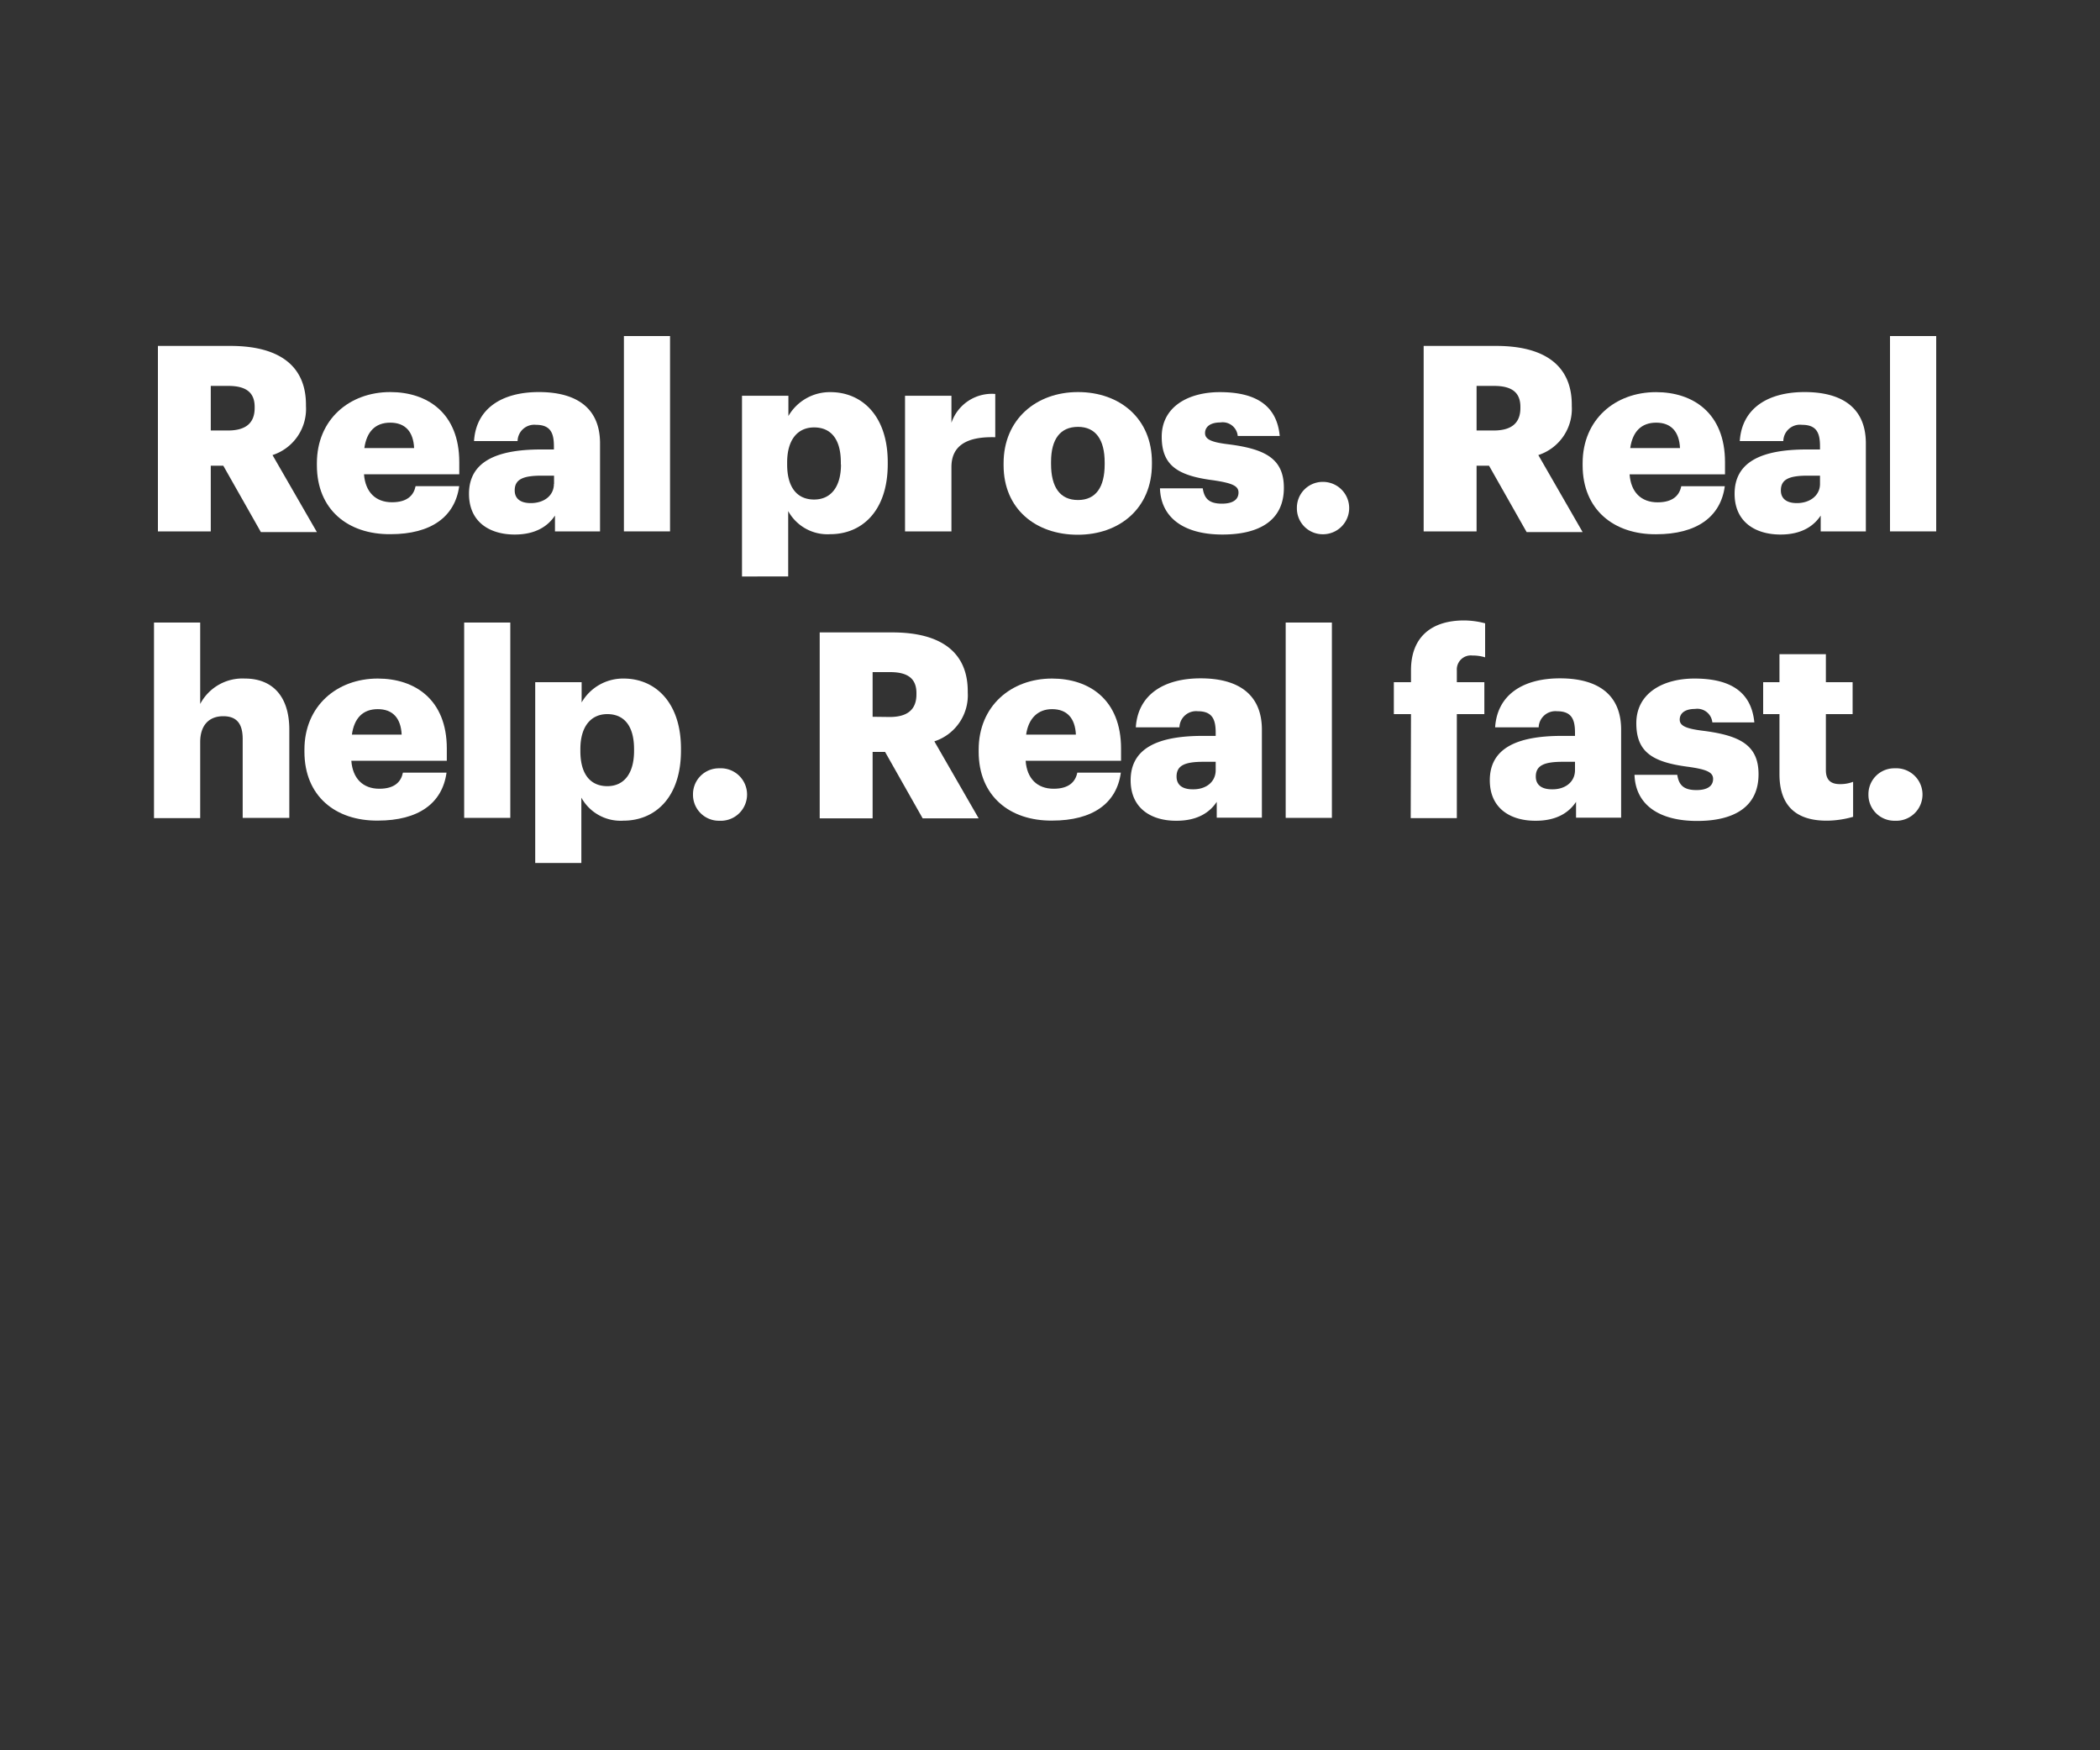 <svg xmlns="http://www.w3.org/2000/svg" viewBox="0 0 300 250"><rect x="0" y="0" width="300" height="250" fill="#333333" stroke="none"/><title>txt</title><g id="Layer_2" data-name="Layer 2"><g id="Artboard_1" data-name="Artboard 1" style="isolation:isolate"><g id="headline1"><g id="Real_pros._Real_help._Real_fast." data-name="Real pros. Real help. Real fast."><path d="M22.56,49.41H32.93c6.93,0,10.78,2.82,10.78,8.41V58a6.93,6.93,0,0,1-4.78,7l6.34,11h-8l-5.37-9.48H30.11V75.9H22.56Zm10,12.08c2.56,0,3.82-1.07,3.82-3.22v-.15c0-2.15-1.34-3-3.78-3H30.11v6.37Z" fill="#fff"/><path d="M45.27,66.46v-.3C45.27,59.93,49.9,56,55.75,56c5.3,0,9.86,3,9.86,10v1.74H52c.19,2.56,1.67,4,4,4,2.19,0,3.11-1,3.37-2.3h6.23c-.6,4.37-4,6.86-9.82,6.86C49.71,76.35,45.27,72.79,45.27,66.46ZM59.16,64c-.11-2.33-1.26-3.63-3.41-3.63s-3.37,1.3-3.7,3.63Z" fill="#fff"/><path d="M67,70.53C67,66,70.83,64.2,77.27,64.2h1.86v-.45c0-1.85-.45-3.07-2.56-3.07A2.38,2.38,0,0,0,73.94,63H67.72c.29-4.67,4-7,9.26-7s8.74,2.18,8.74,7.33V75.9H79.28V73.64c-.93,1.41-2.64,2.71-5.75,2.71C70.05,76.35,67,74.64,67,70.53Zm12.15-1.41V67.94H77.39c-2.67,0-3.86.52-3.86,2.11,0,1.11.74,1.81,2.3,1.81C77.72,71.86,79.13,70.79,79.13,69.12Z" fill="#fff"/><path d="M89.13,48h6.59V75.9H89.13Z" fill="#fff"/><path d="M106,56.53h6.63v2.89a6.84,6.84,0,0,1,6-3.41c4.52,0,8.19,3.41,8.19,10v.29c0,6.67-3.67,10-8.22,10a6.4,6.4,0,0,1-6-3.3v9.34H106Zm14.12,9.81v-.29c0-3.41-1.48-5-3.82-5s-3.85,1.74-3.85,5v.3c0,3.29,1.44,5,3.85,5S120.14,69.53,120.14,66.34Z" fill="#fff"/><path d="M129.29,56.53h6.63v3.85a6.1,6.1,0,0,1,6.26-4.11v6.18c-4-.11-6.26,1.15-6.26,4.26V75.9h-6.63Z" fill="#fff"/><path d="M143.37,66.46v-.3C143.37,59.93,148,56,154,56s10.56,3.81,10.56,10v.3c0,6.3-4.63,10.08-10.6,10.08S143.37,72.72,143.37,66.46Zm14.44-.12v-.29c0-3.26-1.29-5.08-3.81-5.08s-3.85,1.74-3.85,5v.3c0,3.33,1.29,5.15,3.85,5.15S157.81,69.57,157.81,66.34Z" fill="#fff"/><path d="M165.71,69.75h6.11c.22,1.41.85,2.19,2.74,2.19,1.63,0,2.37-.63,2.37-1.59S176,69,173.34,68.6c-5.19-.66-7.38-2.18-7.38-6.22,0-4.3,3.82-6.37,8.3-6.37,4.78,0,8.12,1.63,8.56,6.26h-6a2.16,2.16,0,0,0-2.48-1.93c-1.45,0-2.19.63-2.19,1.52s.89,1.3,3.26,1.59c5.37.67,8,2.08,8,6.23,0,4.59-3.41,6.67-8.78,6.67S165.85,74.05,165.71,69.75Z" fill="#fff"/><path d="M185.27,72.57A3.69,3.69,0,0,1,189,68.83a3.74,3.74,0,1,1,0,7.48A3.69,3.69,0,0,1,185.27,72.57Z" fill="#fff"/><path d="M203.38,49.41h10.37c6.93,0,10.79,2.82,10.79,8.41V58a6.94,6.94,0,0,1-4.78,7l6.33,11h-8l-5.37-9.48h-1.78V75.9h-7.56Zm10,12.08c2.56,0,3.82-1.07,3.82-3.22v-.15c0-2.15-1.33-3-3.78-3h-2.48v6.37Z" fill="#fff"/><path d="M226.09,66.46v-.3c0-6.23,4.63-10.15,10.49-10.15,5.29,0,9.85,3,9.85,10v1.74H232.8c.18,2.56,1.66,4,4,4,2.19,0,3.12-1,3.38-2.3h6.22c-.59,4.37-4,6.86-9.82,6.86C230.54,76.35,226.09,72.79,226.09,66.46ZM240,64c-.11-2.33-1.26-3.63-3.4-3.63s-3.38,1.3-3.71,3.63Z" fill="#fff"/><path d="M247.8,70.53c0-4.56,3.85-6.33,10.3-6.33H260v-.45c0-1.85-.44-3.07-2.56-3.07A2.38,2.38,0,0,0,254.76,63h-6.22c.3-4.67,4-7,9.26-7s8.75,2.18,8.75,7.33V75.9H260.1V73.64c-.93,1.41-2.63,2.71-5.74,2.71C250.87,76.35,247.8,74.64,247.8,70.53ZM260,69.12V67.94h-1.74c-2.67,0-3.85.52-3.85,2.11,0,1.11.74,1.81,2.29,1.81C258.54,71.86,260,70.79,260,69.12Z" fill="#fff"/><path d="M270,48h6.6V75.9H270Z" fill="#fff"/><path d="M22,88.92H28.6v11.63A6.82,6.82,0,0,1,35,96.92c3.74,0,6.33,2.34,6.33,7.3v12.6H34.67V105.56c0-2.19-.85-3.26-2.78-3.26S28.6,103.48,28.6,106v10.86H22Z" fill="#fff"/><path d="M43.49,107.37v-.3c0-6.22,4.63-10.15,10.48-10.15,5.3,0,9.86,3,9.86,10v1.74H50.19c.19,2.55,1.67,4,4,4,2.19,0,3.11-1,3.37-2.3h6.23c-.6,4.37-4,6.85-9.82,6.85C47.93,117.26,43.49,113.71,43.49,107.37Zm13.89-2.44c-.11-2.34-1.26-3.64-3.41-3.64s-3.37,1.3-3.7,3.64Z" fill="#fff"/><path d="M66.31,88.92H72.9v27.9H66.31Z" fill="#fff"/><path d="M76.46,97.44h6.63v2.89a6.84,6.84,0,0,1,6-3.41c4.52,0,8.19,3.41,8.19,10v.3c0,6.67-3.67,10-8.23,10a6.4,6.4,0,0,1-6-3.29v9.33H76.46Zm14.12,9.82V107c0-3.4-1.49-5-3.82-5s-3.85,1.75-3.85,5v.29c0,3.3,1.44,5,3.85,5S90.58,110.45,90.58,107.26Z" fill="#fff"/><path d="M99,113.48a3.7,3.7,0,0,1,3.78-3.74,3.75,3.75,0,1,1,0,7.49A3.7,3.7,0,0,1,99,113.48Z" fill="#fff"/><path d="M117.1,90.33h10.37c6.93,0,10.78,2.81,10.78,8.41v.15a6.92,6.92,0,0,1-4.77,7l6.33,11h-8l-5.37-9.49h-1.78v9.49H117.1Zm10,12.08c2.56,0,3.82-1.08,3.82-3.23V99c0-2.15-1.33-3-3.78-3h-2.48v6.38Z" fill="#fff"/><path d="M139.81,107.37v-.3c0-6.22,4.63-10.15,10.48-10.15,5.3,0,9.86,3,9.86,10v1.74H146.52c.18,2.55,1.66,4,4,4,2.19,0,3.12-1,3.38-2.3h6.22c-.59,4.37-4,6.85-9.82,6.85C144.26,117.26,139.81,113.71,139.81,107.37Zm13.89-2.44c-.11-2.34-1.26-3.64-3.41-3.64-2,0-3.37,1.3-3.7,3.64Z" fill="#fff"/><path d="M161.52,111.45c0-4.56,3.85-6.34,10.3-6.34h1.85v-.44c0-1.86-.44-3.08-2.55-3.08a2.38,2.38,0,0,0-2.63,2.3h-6.23c.3-4.67,4-7,9.26-7s8.75,2.19,8.75,7.34v12.56h-6.45v-2.26c-.93,1.41-2.63,2.7-5.74,2.7C164.59,117.26,161.52,115.56,161.52,111.45ZM173.67,110v-1.19h-1.74c-2.67,0-3.85.52-3.85,2.11,0,1.12.74,1.82,2.3,1.82C172.26,112.78,173.67,111.71,173.67,110Z" fill="#fff"/><path d="M183.67,88.92h6.6v27.9h-6.6Z" fill="#fff"/><path d="M201.57,102h-2.45V97.44h2.45v-1.7c0-4.82,3-7.12,7.59-7.12a12,12,0,0,1,3,.41v4.86a6.06,6.06,0,0,0-1.82-.26,2,2,0,0,0-2.22,2.11v1.7h3.93V102h-3.93v14.86h-6.59Z" fill="#fff"/><path d="M212.83,111.45c0-4.56,3.85-6.34,10.3-6.34H225v-.44c0-1.86-.44-3.08-2.56-3.08a2.39,2.39,0,0,0-2.63,2.3h-6.22c.3-4.67,4-7,9.26-7s8.74,2.19,8.74,7.34v12.56h-6.44v-2.26c-.93,1.41-2.63,2.7-5.75,2.7C215.9,117.26,212.83,115.56,212.83,111.45ZM225,110v-1.19h-1.74c-2.67,0-3.86.52-3.86,2.11,0,1.12.75,1.82,2.3,1.82C223.57,112.78,225,111.71,225,110Z" fill="#fff"/><path d="M233.5,110.67h6.11c.22,1.41.85,2.18,2.74,2.18,1.63,0,2.38-.63,2.38-1.59s-.93-1.37-3.6-1.74c-5.18-.67-7.37-2.19-7.37-6.22,0-4.3,3.82-6.38,8.3-6.38,4.78,0,8.11,1.63,8.56,6.26h-6a2.16,2.16,0,0,0-2.48-1.92c-1.44,0-2.18.63-2.18,1.52s.89,1.29,3.26,1.59c5.37.67,8,2.07,8,6.22,0,4.6-3.41,6.67-8.78,6.67S233.65,115,233.5,110.67Z" fill="#fff"/><path d="M254.21,110.59V102h-2.33V97.44h2.33v-4h6.63v4h3.82V102h-3.82v8c0,1.41.7,2,2,2a5.1,5.1,0,0,0,1.89-.33v5a14,14,0,0,1-3.66.55C256.65,117.26,254.21,115.15,254.21,110.59Z" fill="#fff"/><path d="M266.92,113.48a3.69,3.69,0,0,1,3.78-3.74,3.75,3.75,0,1,1,0,7.49A3.7,3.7,0,0,1,266.92,113.48Z" fill="#fff"/></g><g id="Layer_11" data-name="Layer 11"><rect width="300" height="250" fill="none"/></g></g></g></g></svg>